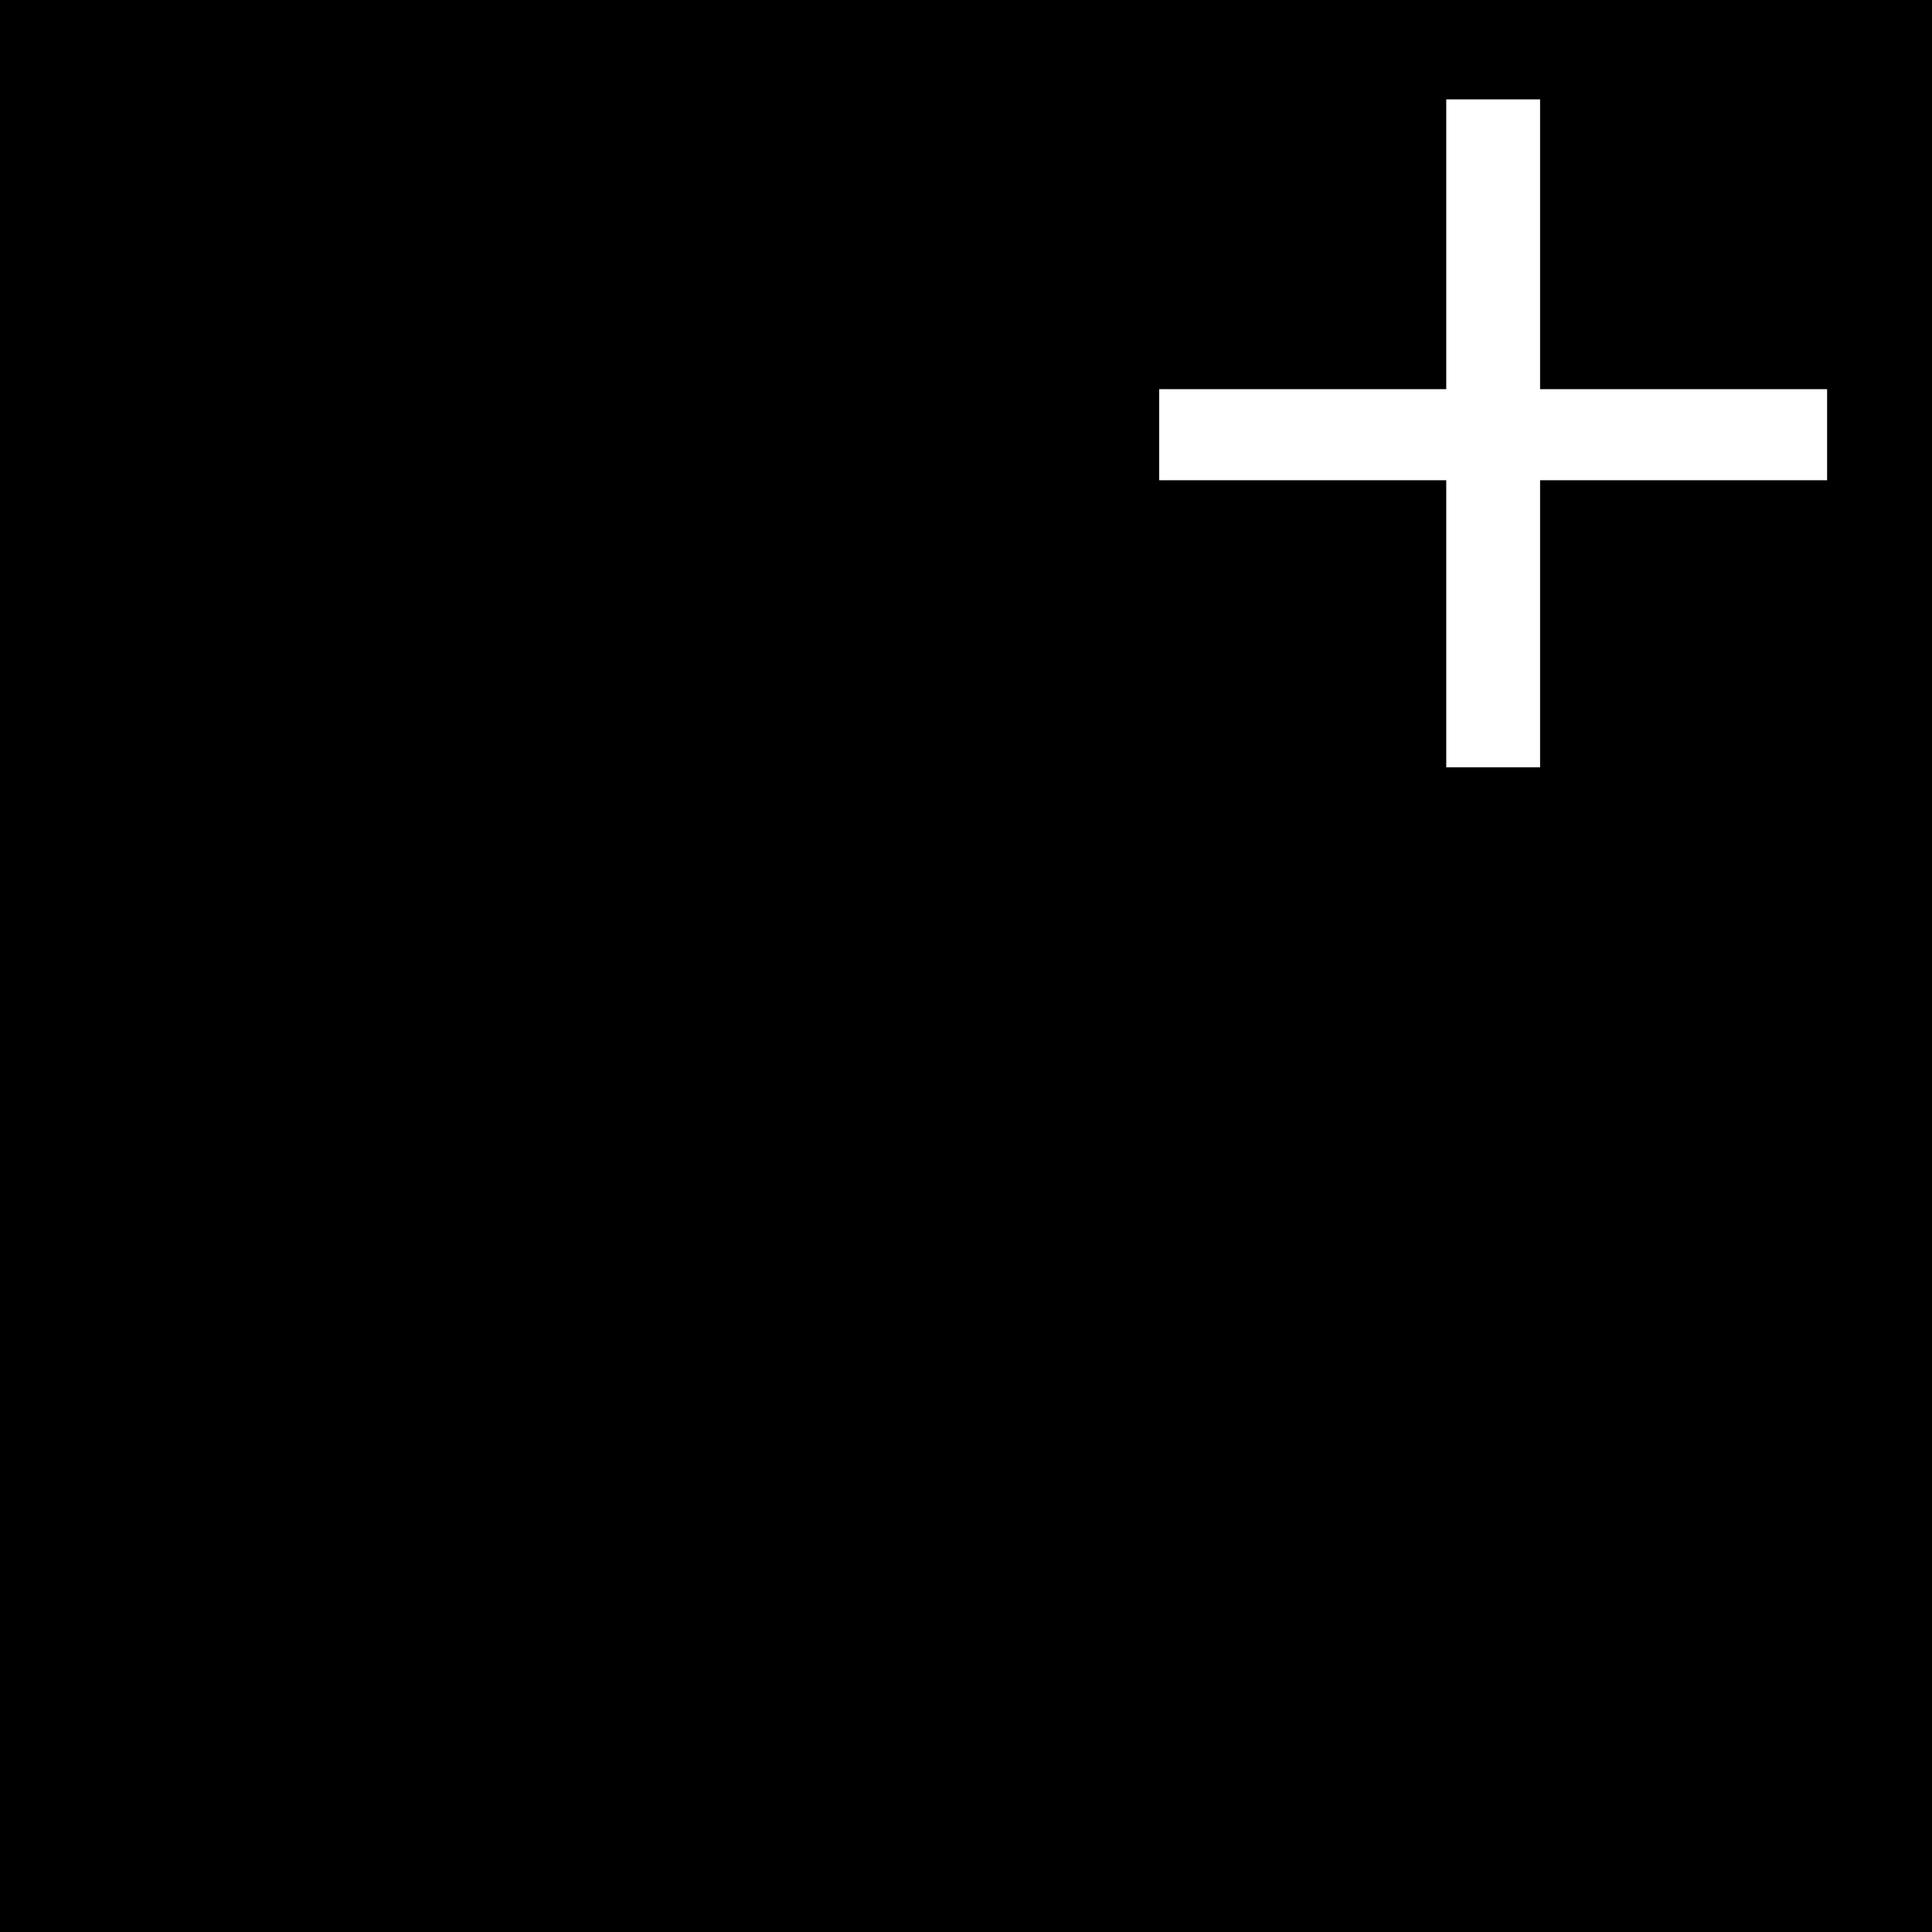 <?xml version="1.0" standalone="no"?>
<!DOCTYPE svg PUBLIC "-//W3C//DTD SVG 20010904//EN"
 "http://www.w3.org/TR/2001/REC-SVG-20010904/DTD/svg10.dtd">
<svg version="1.0" xmlns="http://www.w3.org/2000/svg"
 width="700pt" height="700pt" viewBox="0 0 700 700"
 preserveAspectRatio="xMidYMid meet">
<g transform="translate(0,700) scale(0.1,-0.1)"
fill="#000000" stroke="none">
<path d="M0 3500 l0 -3500 3500 0 3500 0 0 3500 0 3500 -3500 0 -3500 0 0
-3500z m5580 2615 l0 -525 520 0 520 0 0 -165 0 -165 -520 0 -520 0 0 -520 0
-520 -170 0 -170 0 0 520 0 520 -520 0 -520 0 0 165 0 165 520 0 520 0 0 525
0 525 170 0 170 0 0 -525z"/>
</g>
</svg>
